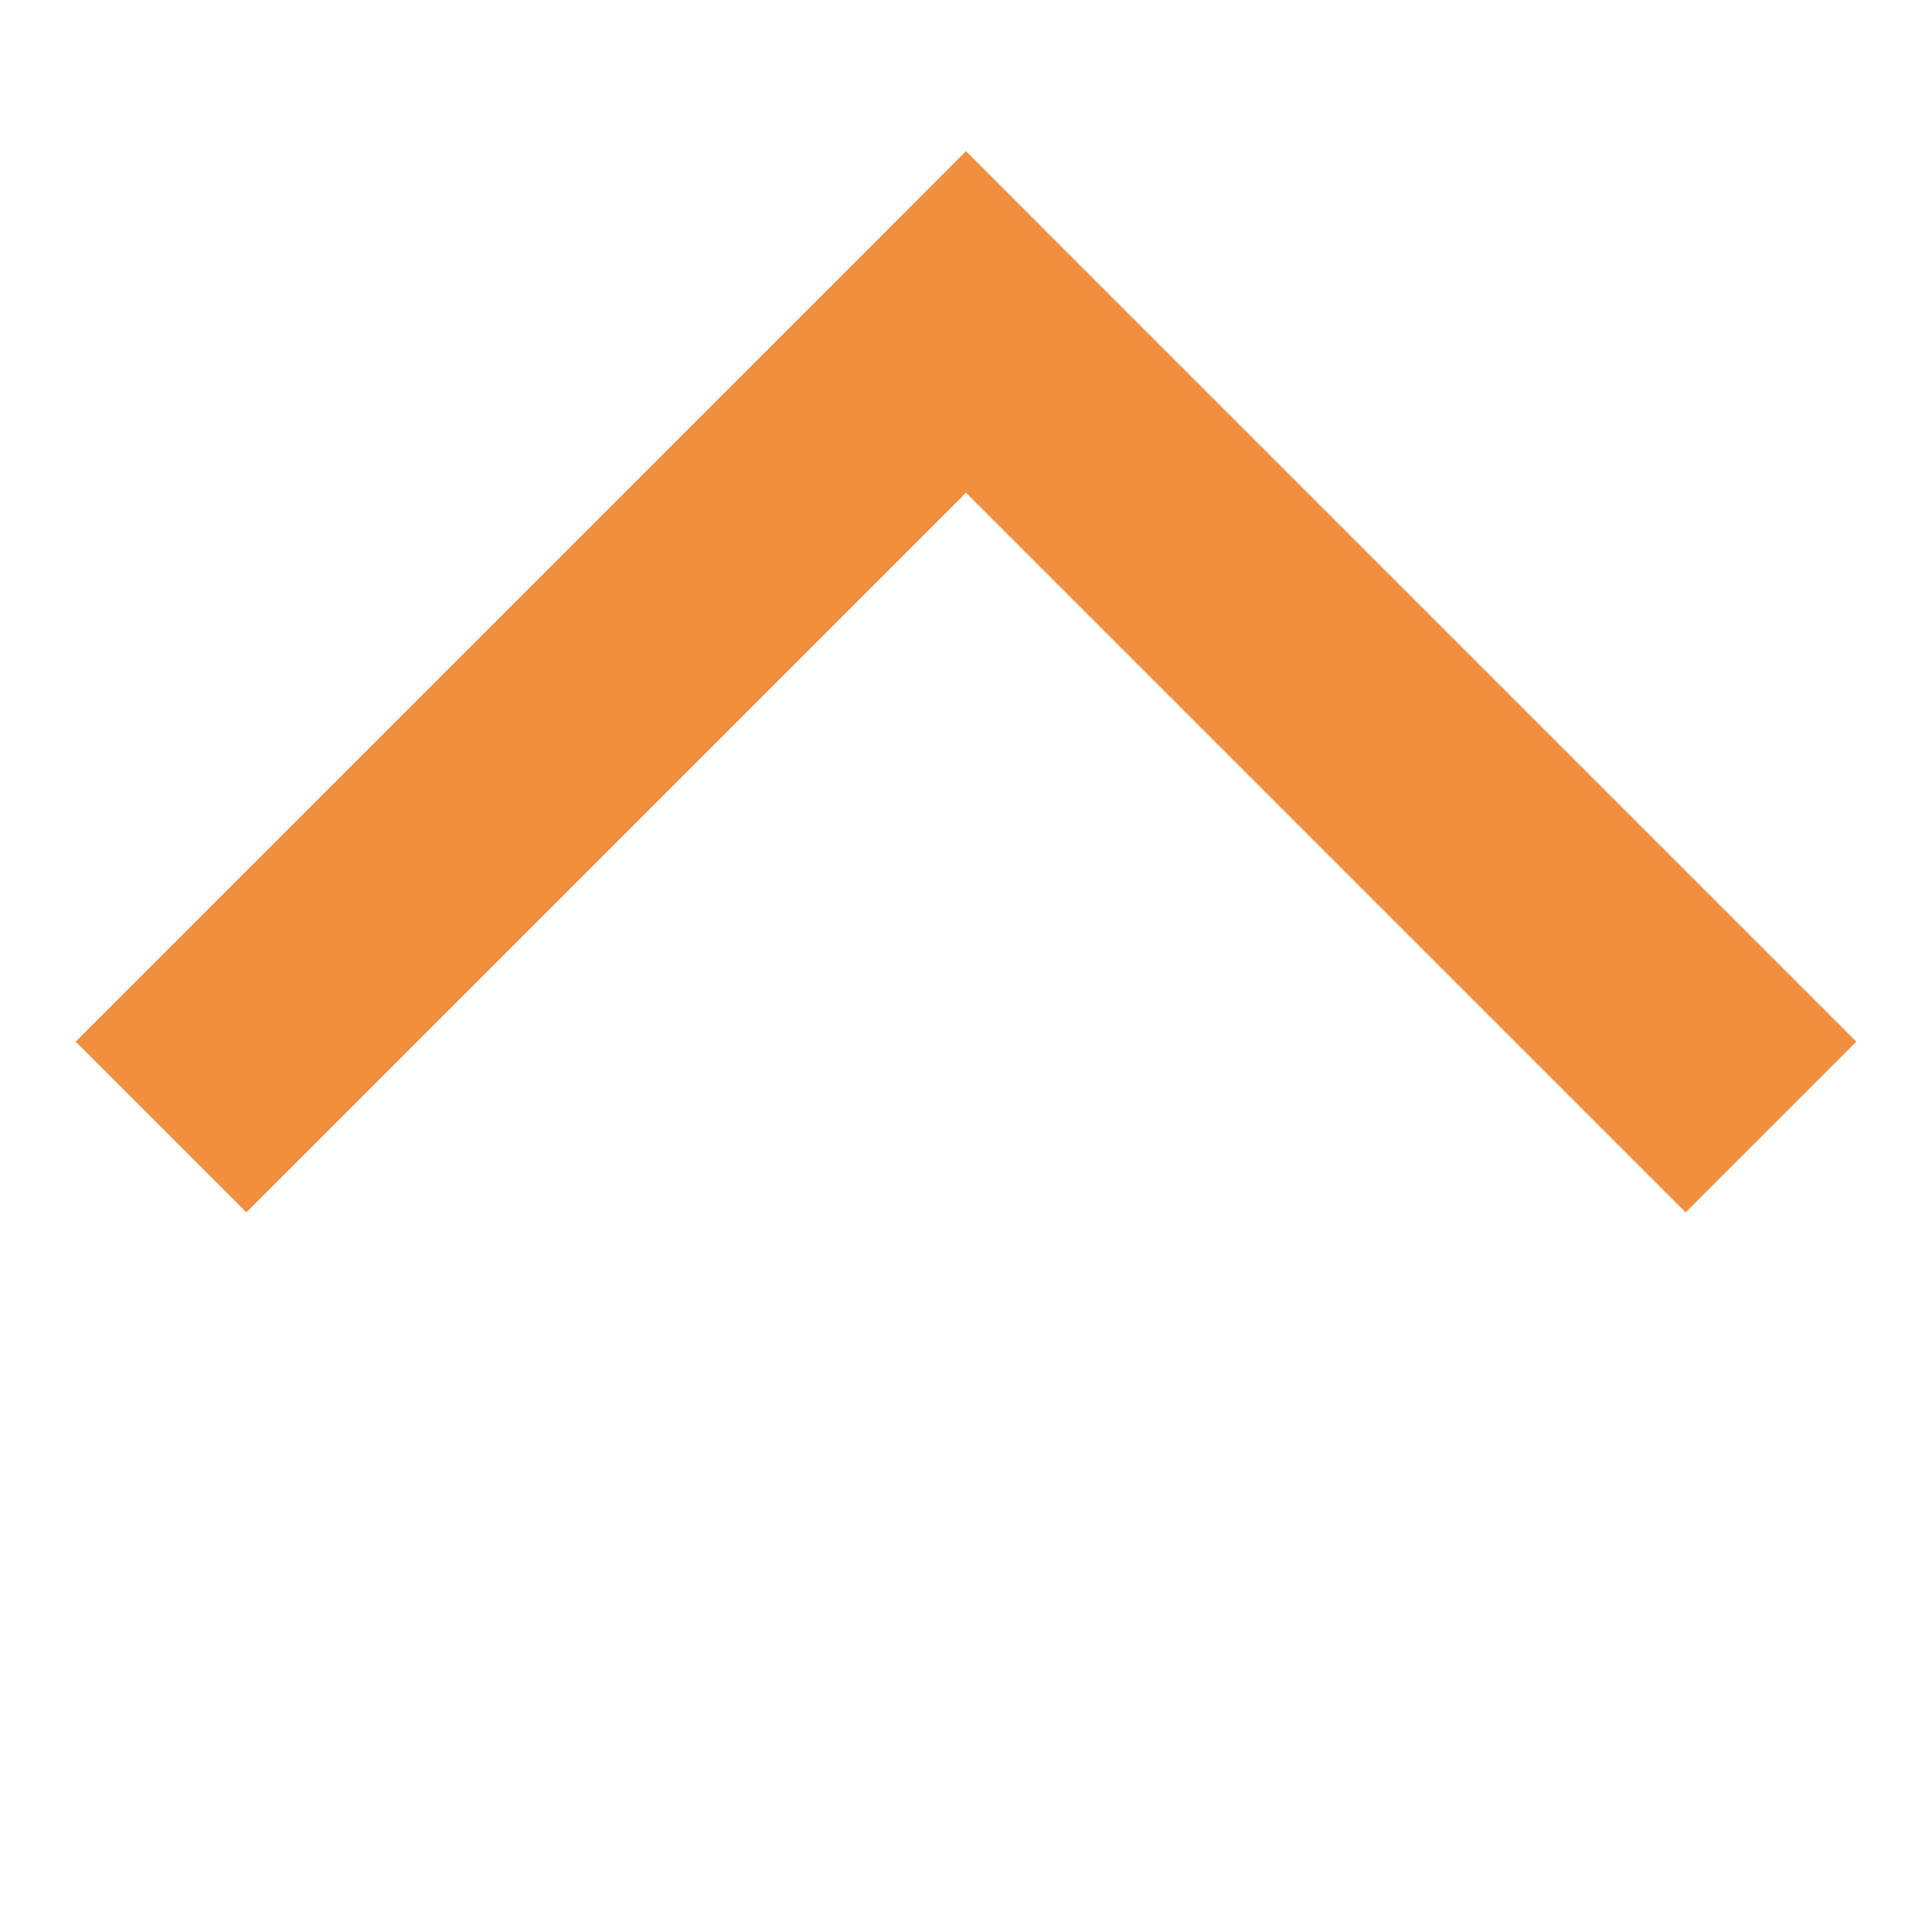 <svg width="12" height="12" viewBox="0 0 12 12" fill="none" xmlns="http://www.w3.org/2000/svg">
<path d="M6 2L5.47 1.47L6 0.939L6.53 1.47L6 2ZM10.47 7.53L5.47 2.53L6.53 1.47L11.53 6.47L10.47 7.53ZM6.53 2.53L1.53 7.53L0.47 6.47L5.47 1.47L6.53 2.53Z" fill="#F28F3E"/>
</svg>
